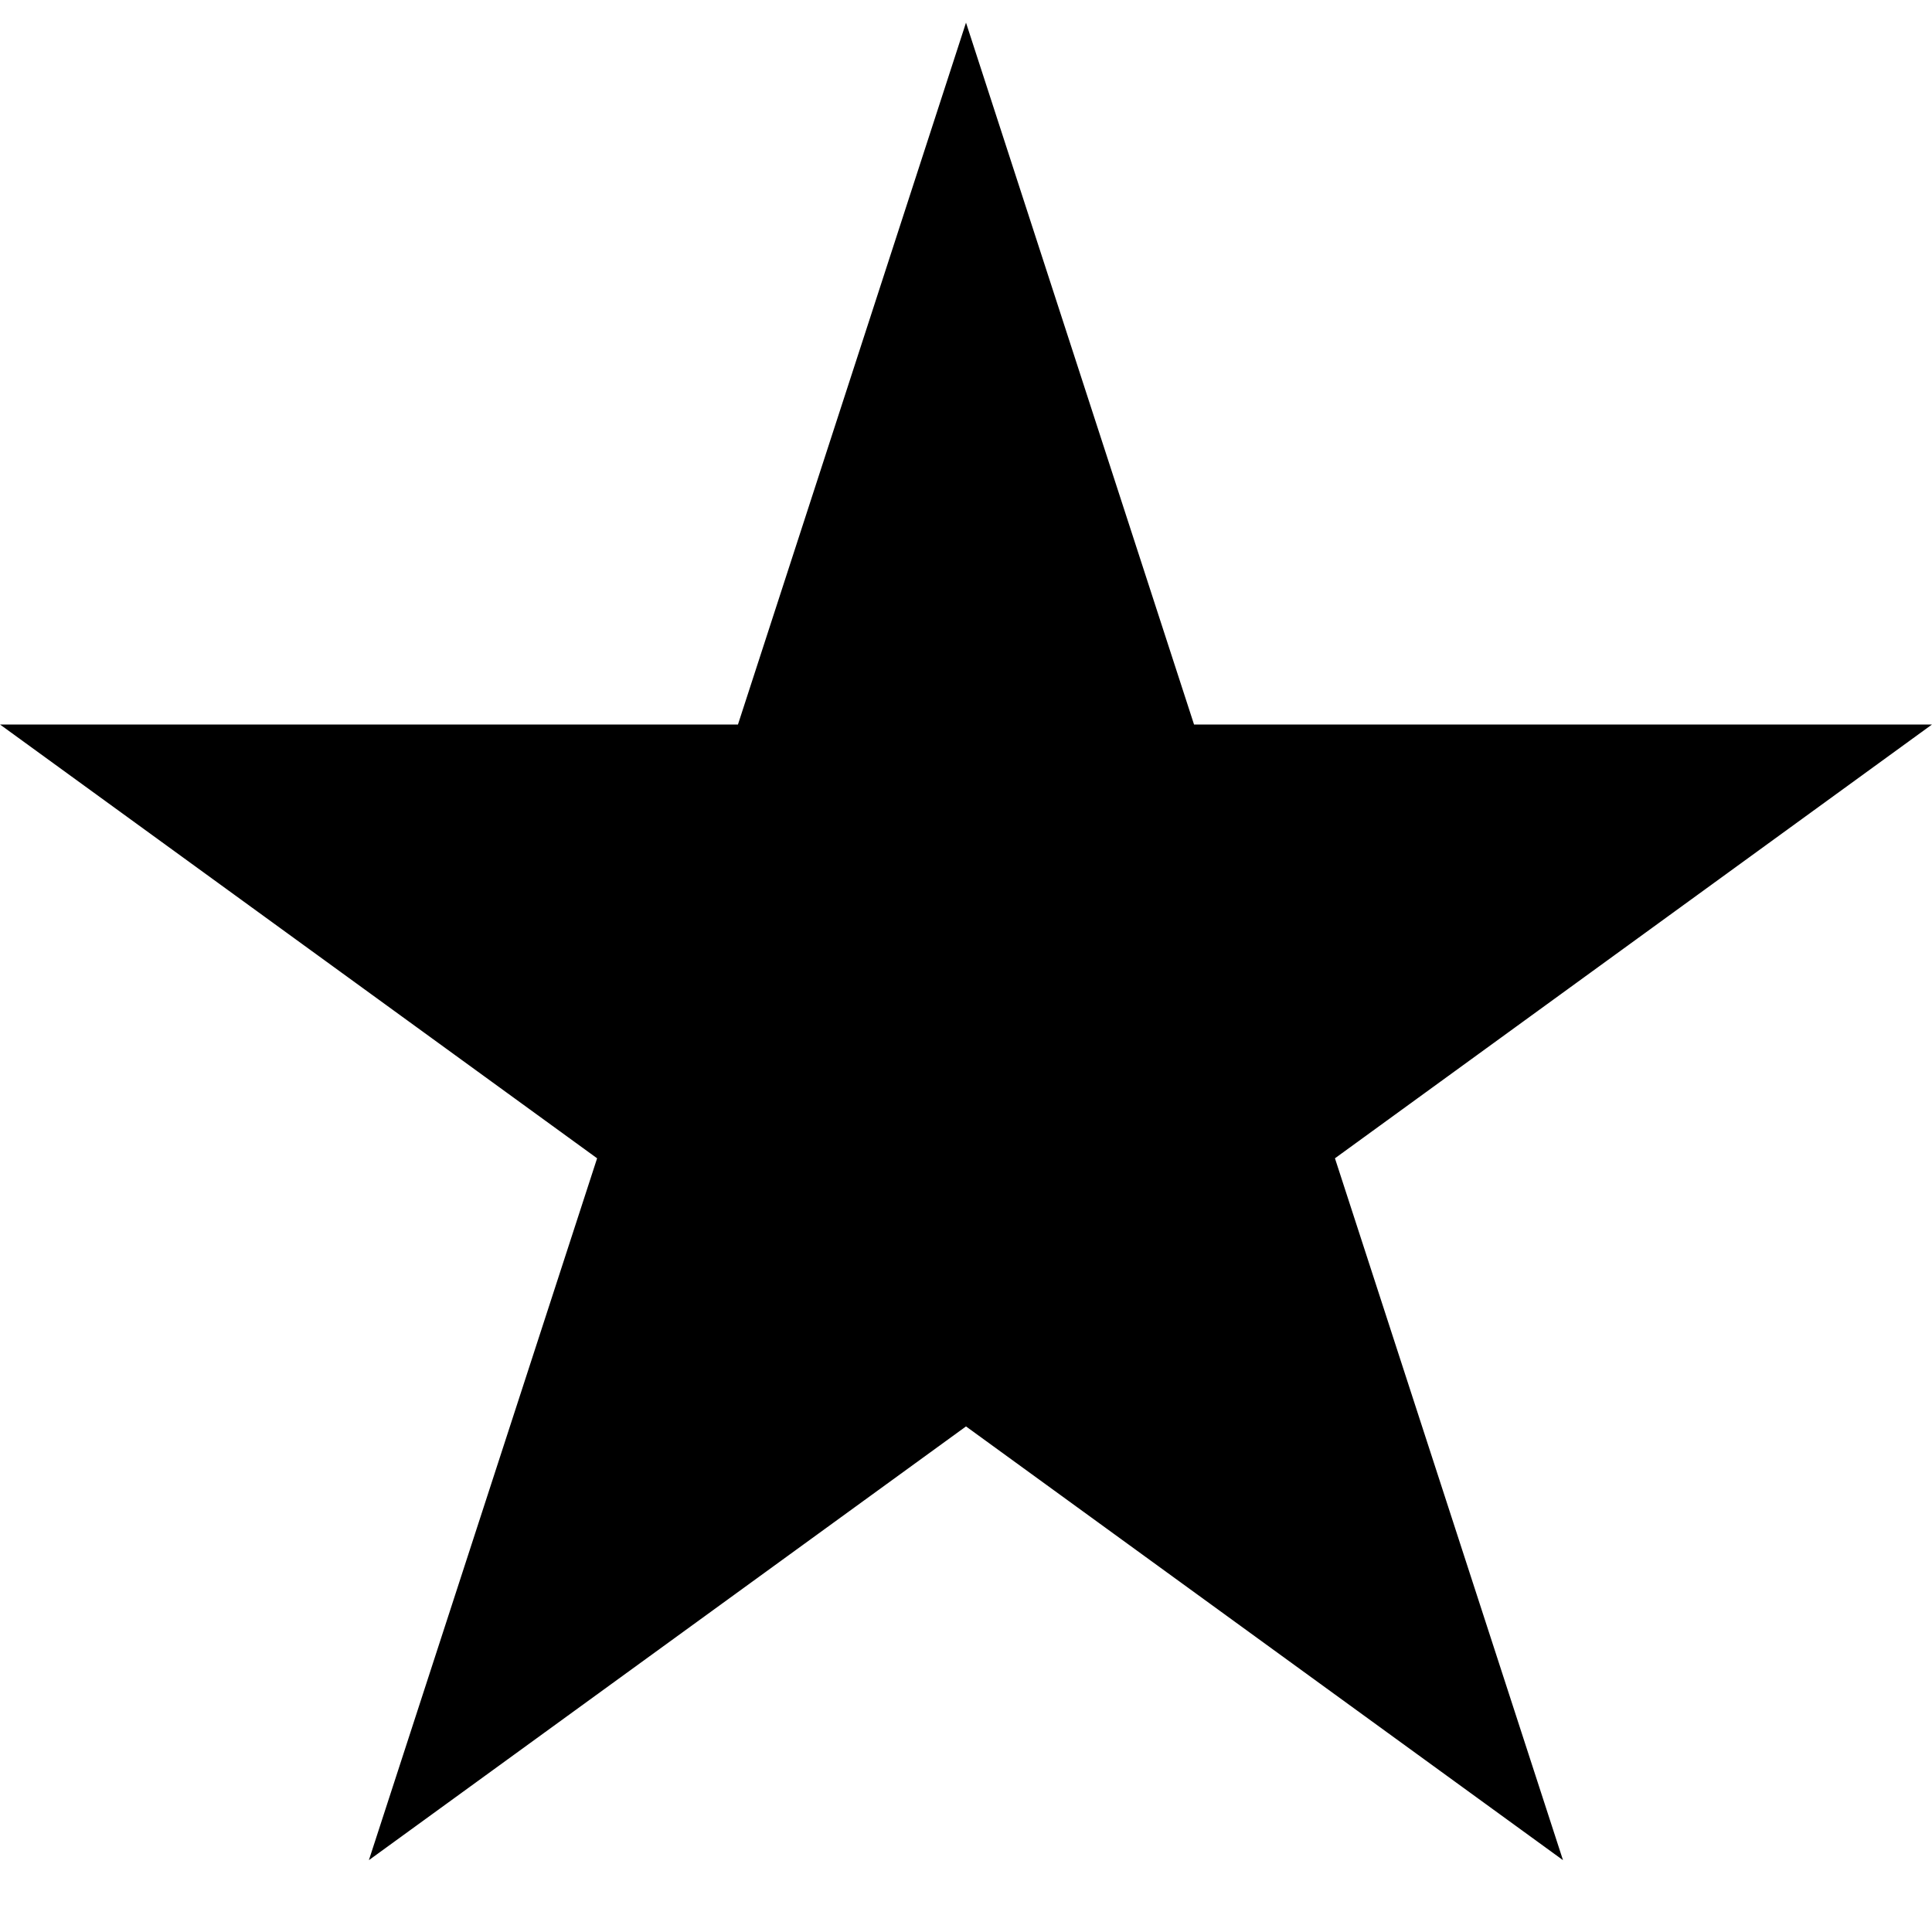 <svg xmlns="http://www.w3.org/2000/svg" width="32" height="32" viewBox="0 0 32 32"><path stroke="#449FDB" d="M0 0"/><path d="M32 12H19.777L16 .375 12.223 12H0l9.89 7.185L6.11 30.81l9.89-7.184 9.888 7.184-3.777-11.625z"/></svg>